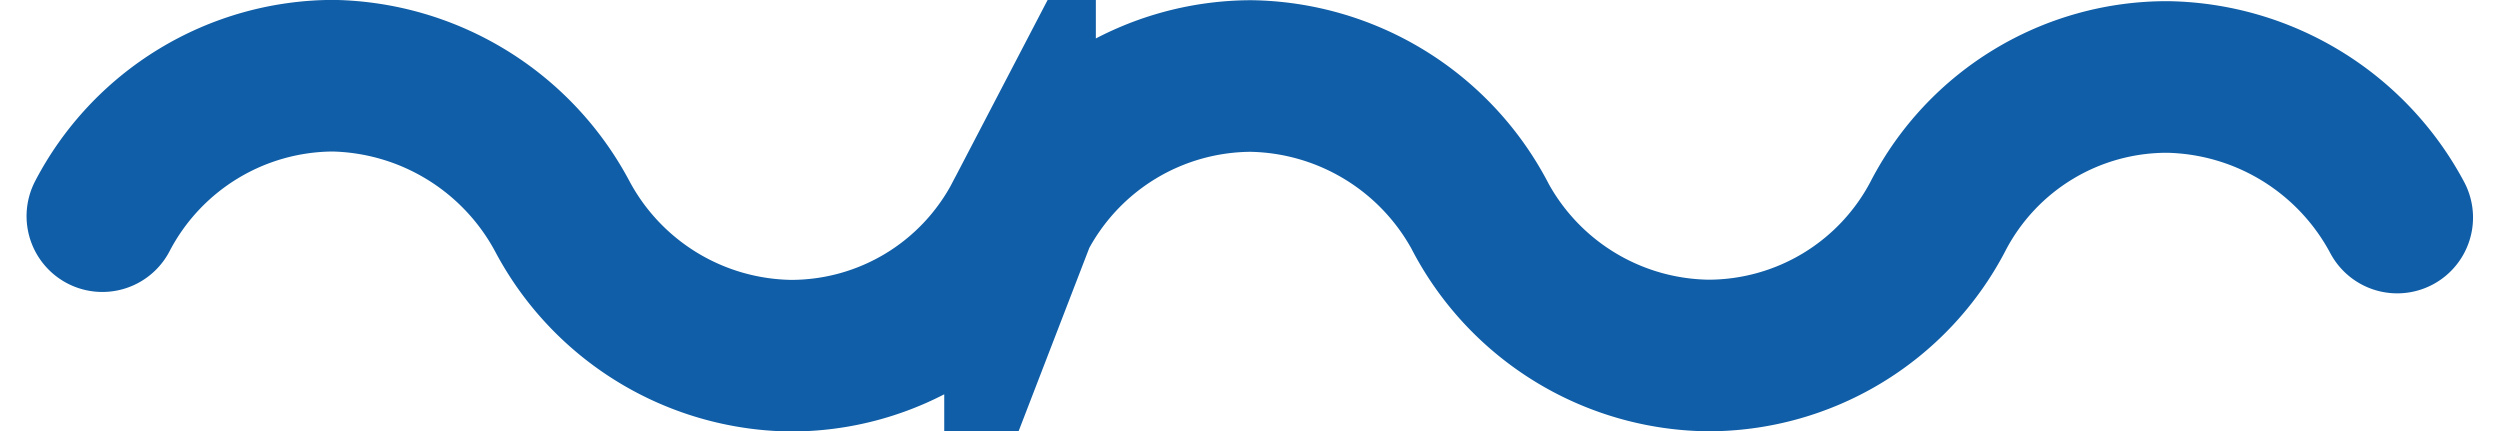 <svg xmlns="http://www.w3.org/2000/svg" width="82.455" height="14.231" viewBox="0 0 82.455 14.231">
  <path id="Path_45" data-name="Path 45" d="M131.16,100.326A8.758,8.758,0,0,0,123.6,95.69h0a8.5,8.5,0,0,0-7.571,4.563l-.014.028a8.555,8.555,0,0,1-7.587,4.595h0a8.641,8.641,0,0,1-7.516-4.588l-.009-.021a8.711,8.711,0,0,0-7.55-4.609h0a8.616,8.616,0,0,0-7.608,4.627l-.007.018a8.516,8.516,0,0,1-7.574,4.579h0a8.661,8.661,0,0,1-7.525-4.6h0a8.761,8.761,0,0,0-7.562-4.634h0a8.617,8.617,0,0,0-7.606,4.632" transform="translate(-52.095 -93.151)" fill="none" stroke="#0f5ea7" stroke-linecap="round" stroke-miterlimit="10" stroke-width="5"/>
</svg>
